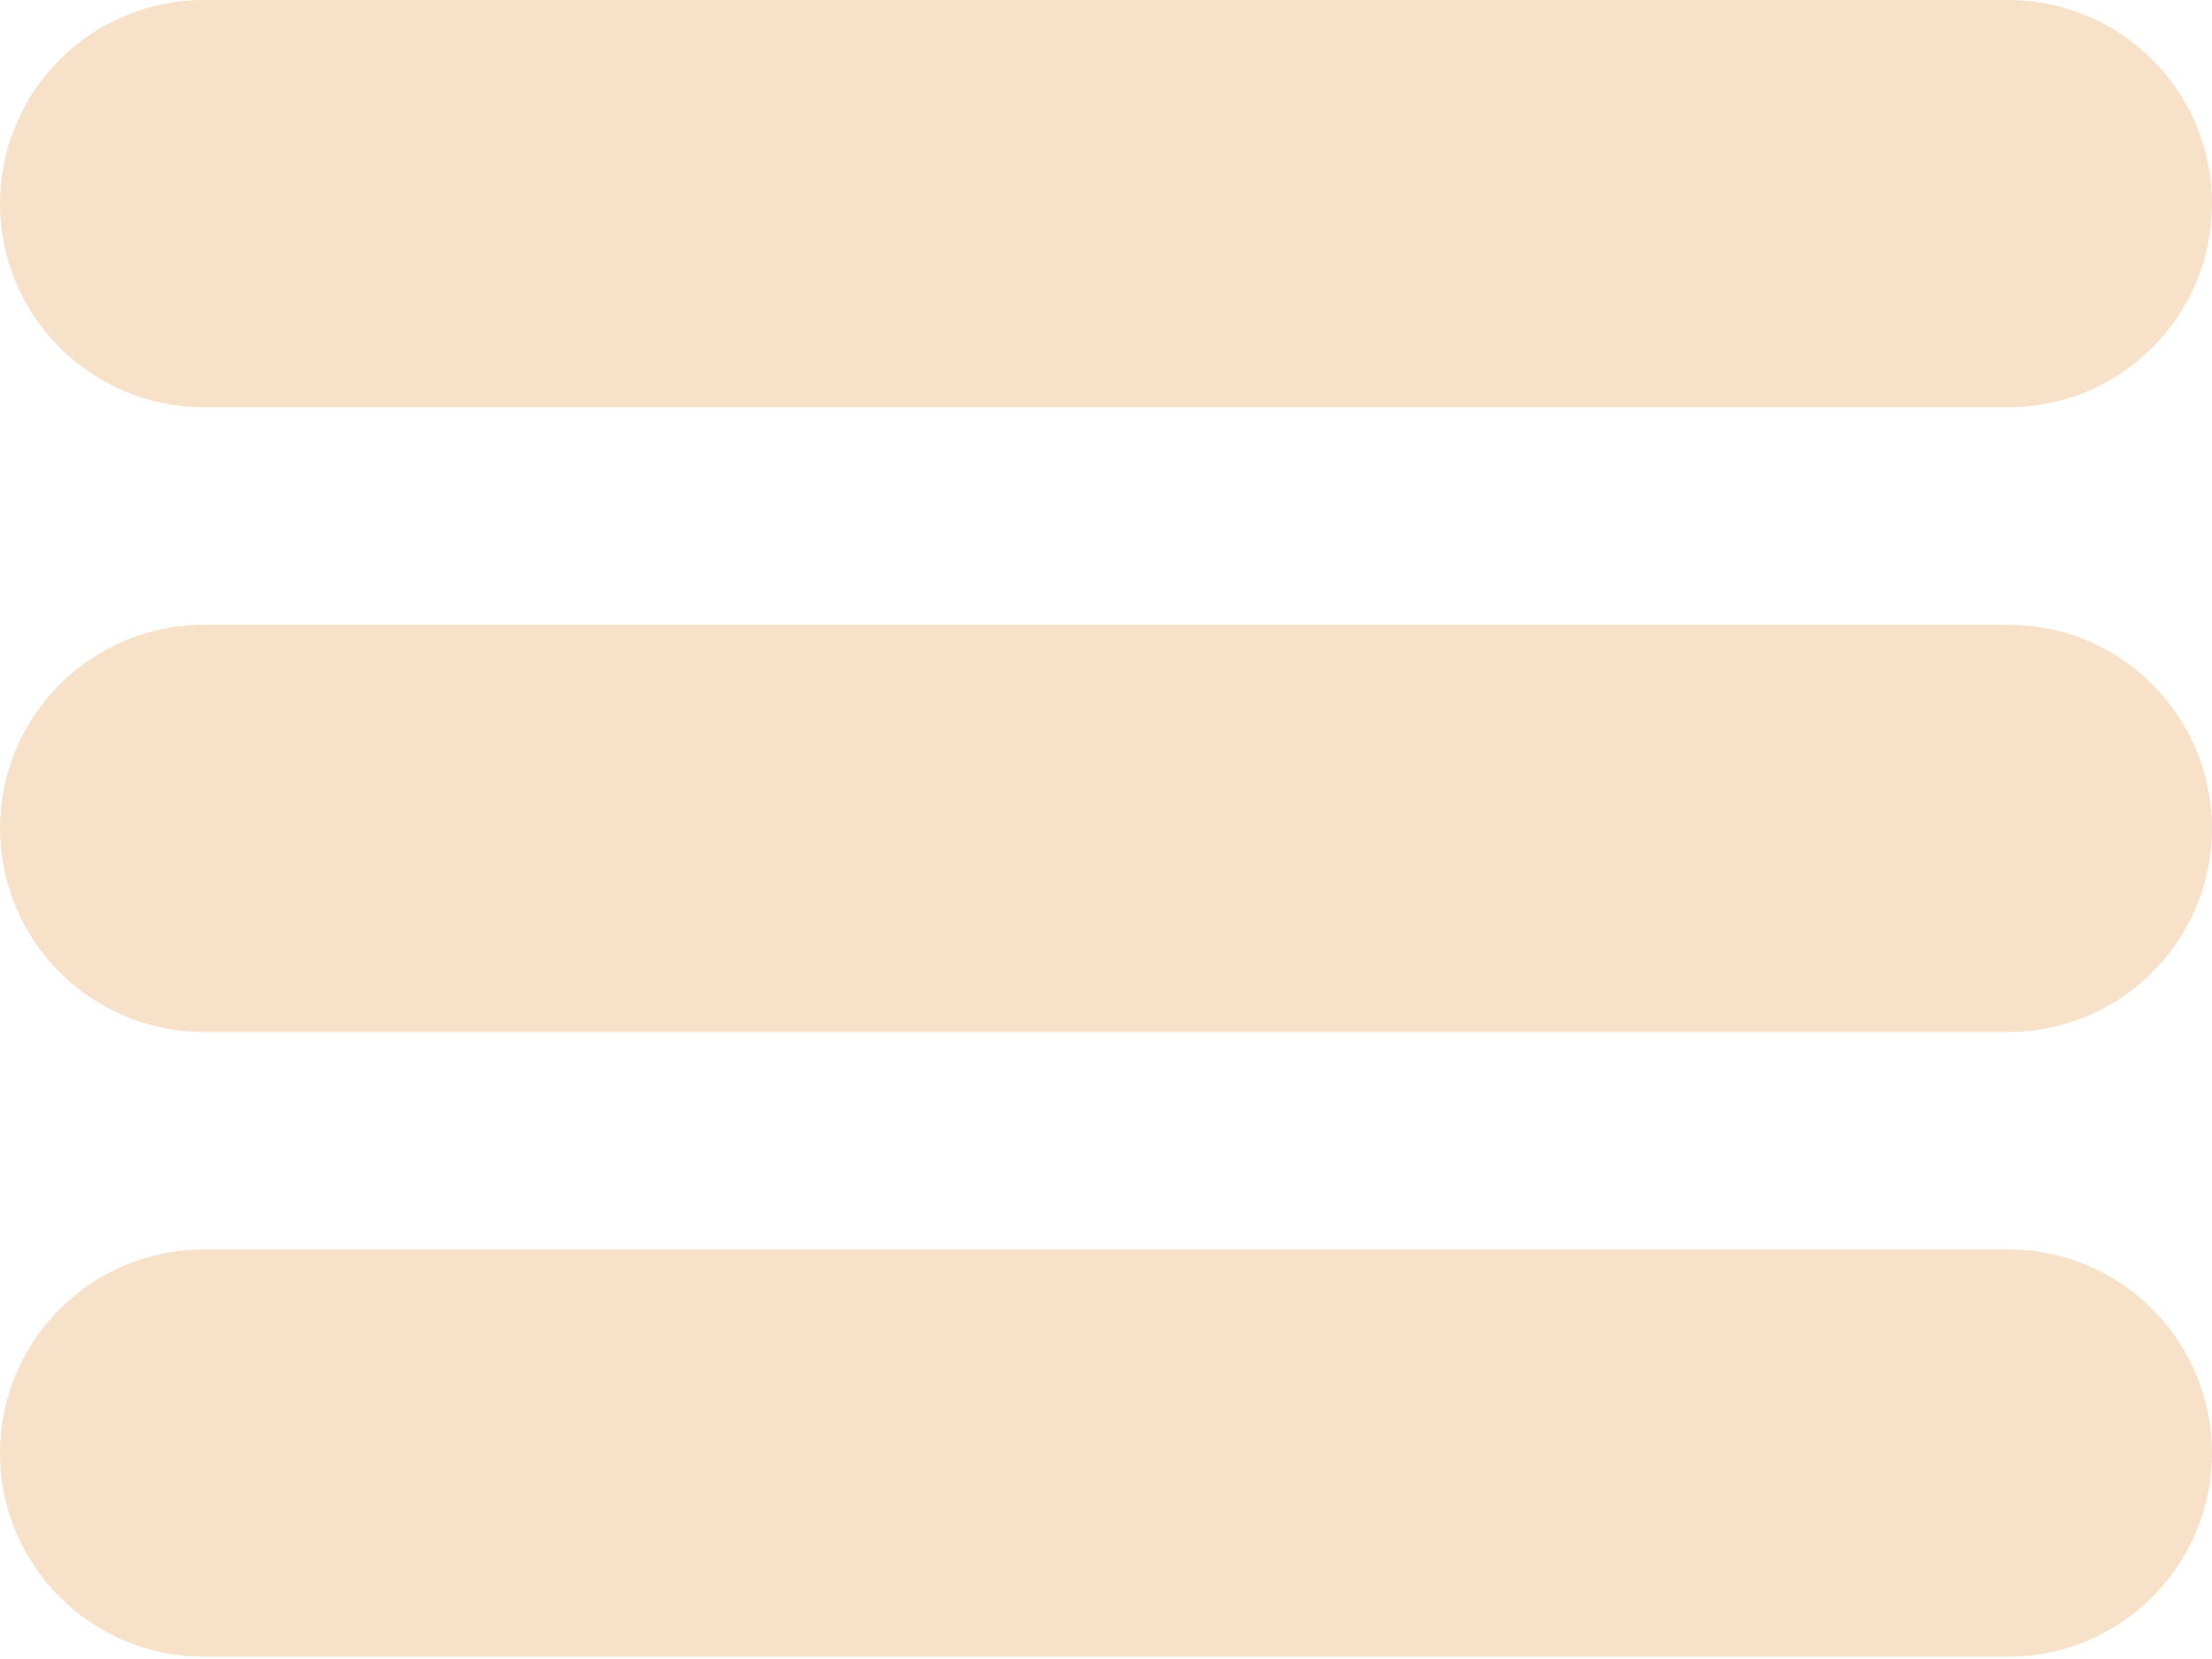 <svg width="100" height="75" viewBox="0 0 100 75" fill="none" xmlns="http://www.w3.org/2000/svg">
<path d="M90.797 0H9.203C4.128 0 0 4.128 0 9.209C0 14.283 4.128 18.411 9.203 18.411H90.797C95.872 18.411 100 14.283 100 9.209C100 4.128 95.872 0 90.797 0Z" fill="#F7E2C9"/>
<path d="M90.797 28.242H9.203C4.128 28.242 0 32.37 0 37.451C0 42.525 4.128 46.654 9.203 46.654H90.797C95.872 46.654 100 42.525 100 37.451C100 32.37 95.872 28.242 90.797 28.242Z" fill="#F7E2C9"/>
<path d="M90.797 56.484H9.203C4.128 56.484 0 60.613 0 65.693C0 70.767 4.128 74.896 9.203 74.896H90.797C95.872 74.896 100 70.767 100 65.693C100 60.613 95.872 56.484 90.797 56.484Z" fill="#F7E2C9"/>
</svg>
